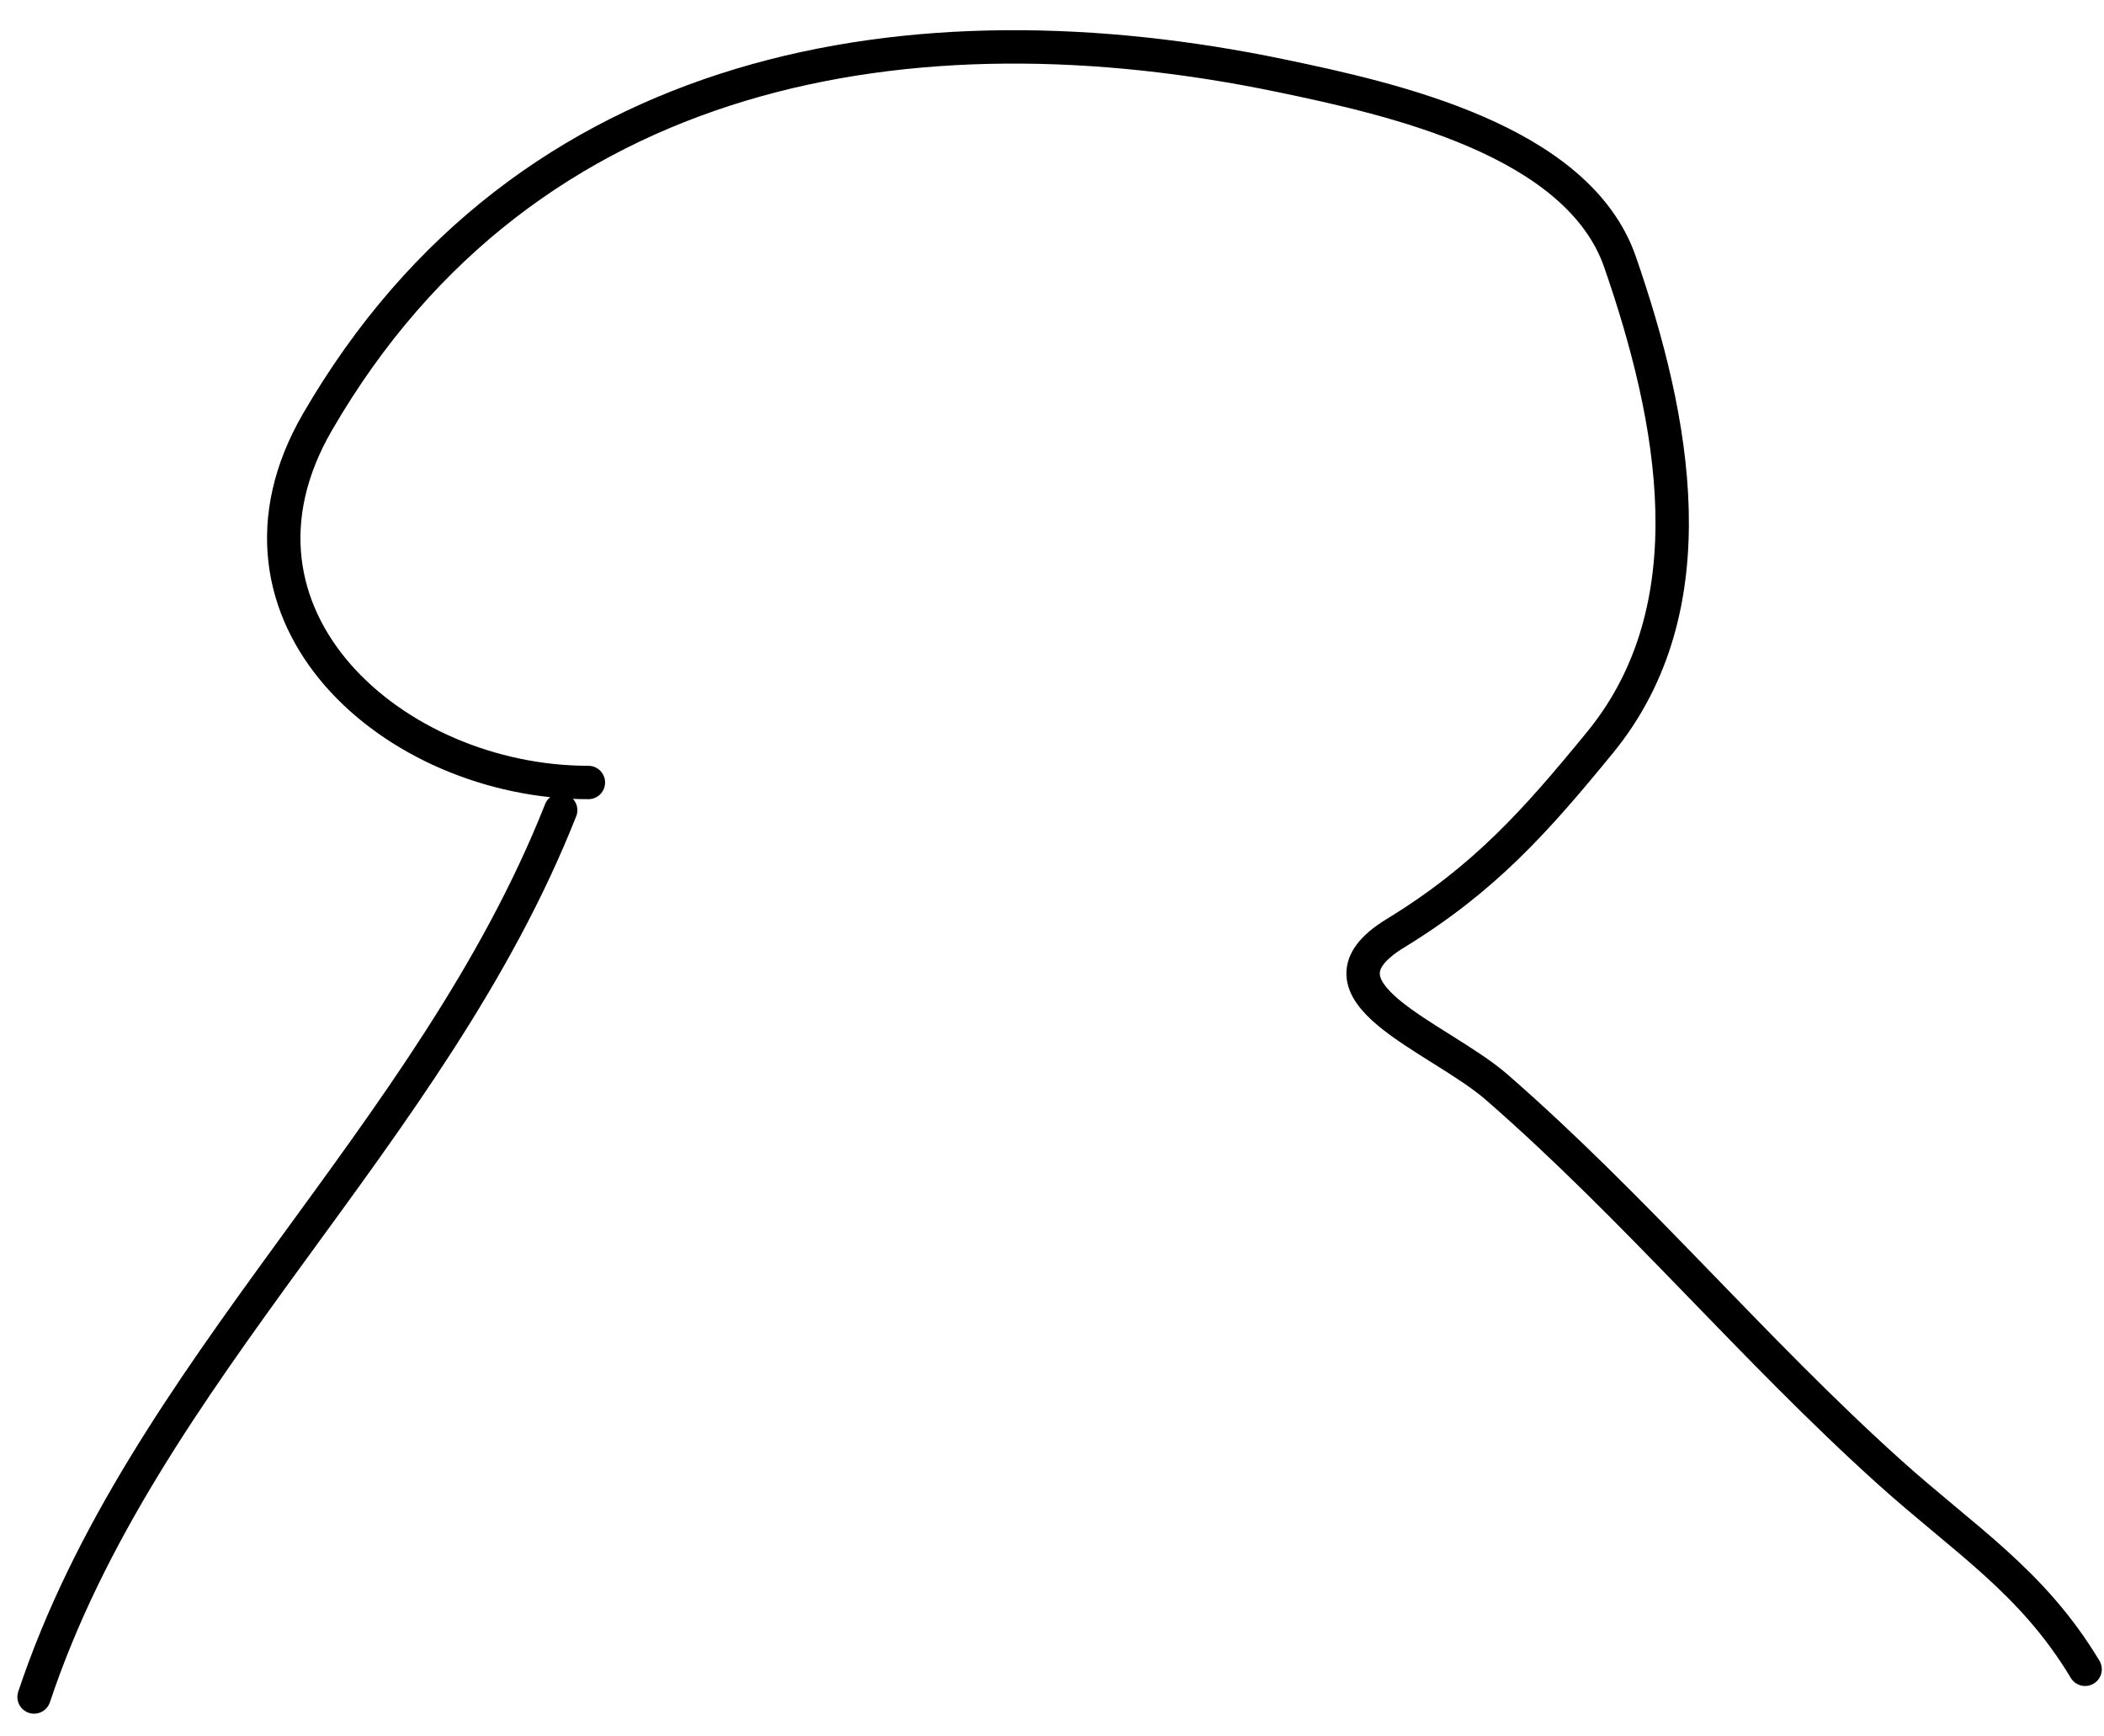 <svg width="63" height="52" viewBox="0 0 63 52" fill="none" xmlns="http://www.w3.org/2000/svg">
<path d="M17.618 23.433C11.784 23.433 6.145 18.444 9.503 12.643C15.767 1.824 27.401 -0.015 38.366 2.269C41.685 2.961 47.244 4.192 48.51 7.848C50.137 12.549 51.232 18.173 47.91 22.234C45.982 24.59 44.443 26.323 41.778 27.951C38.953 29.678 43.073 31.039 44.821 32.562C48.963 36.169 52.5 40.418 56.578 44.088C58.817 46.103 60.857 47.361 62.434 49.99" stroke="black" stroke-linecap="round"/>
<path d="M16.788 24.262C12.919 34.05 4.288 41.015 1.02 50.819" stroke="black" stroke-linecap="round"/>
</svg>
